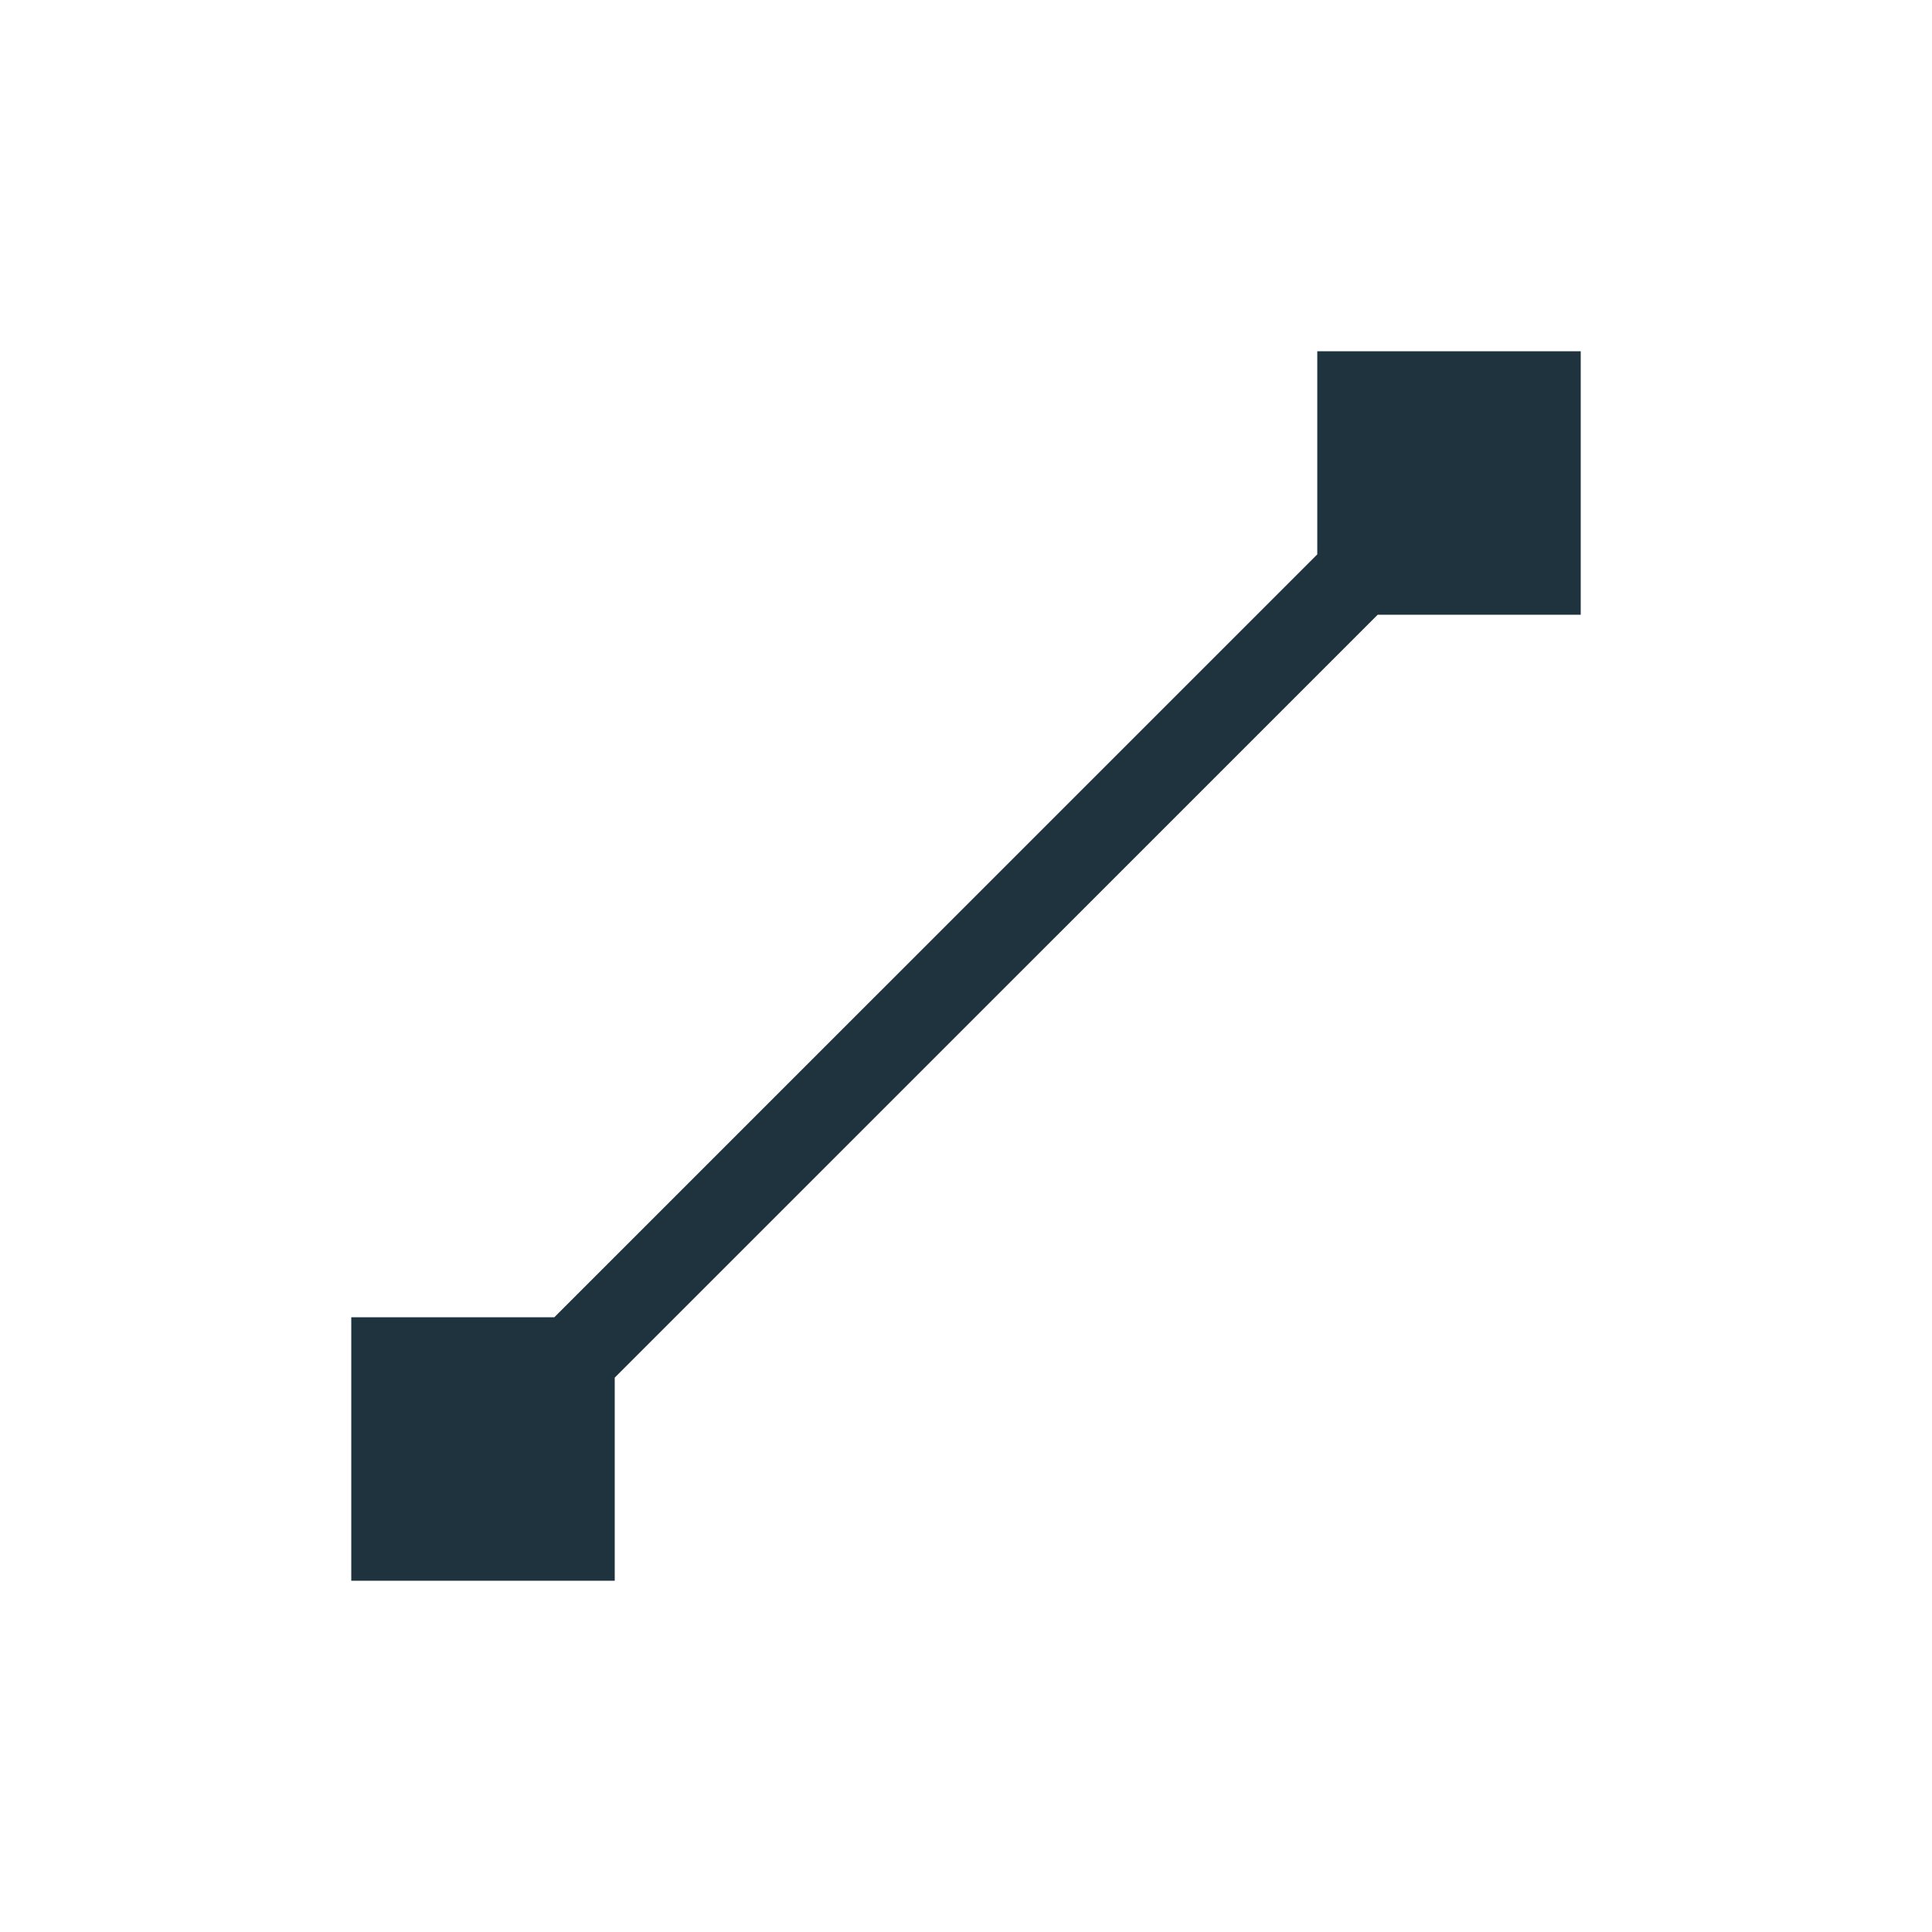 <svg xmlns="http://www.w3.org/2000/svg" width="22" height="22"><defs><style type="text/css" id="current-color-scheme"></style></defs><path d="M15 4v2.313L6.312 15H4v3h3v-2.313L15.688 7H18V4h-3z" fill="currentColor" color="#1e333d"/></svg>